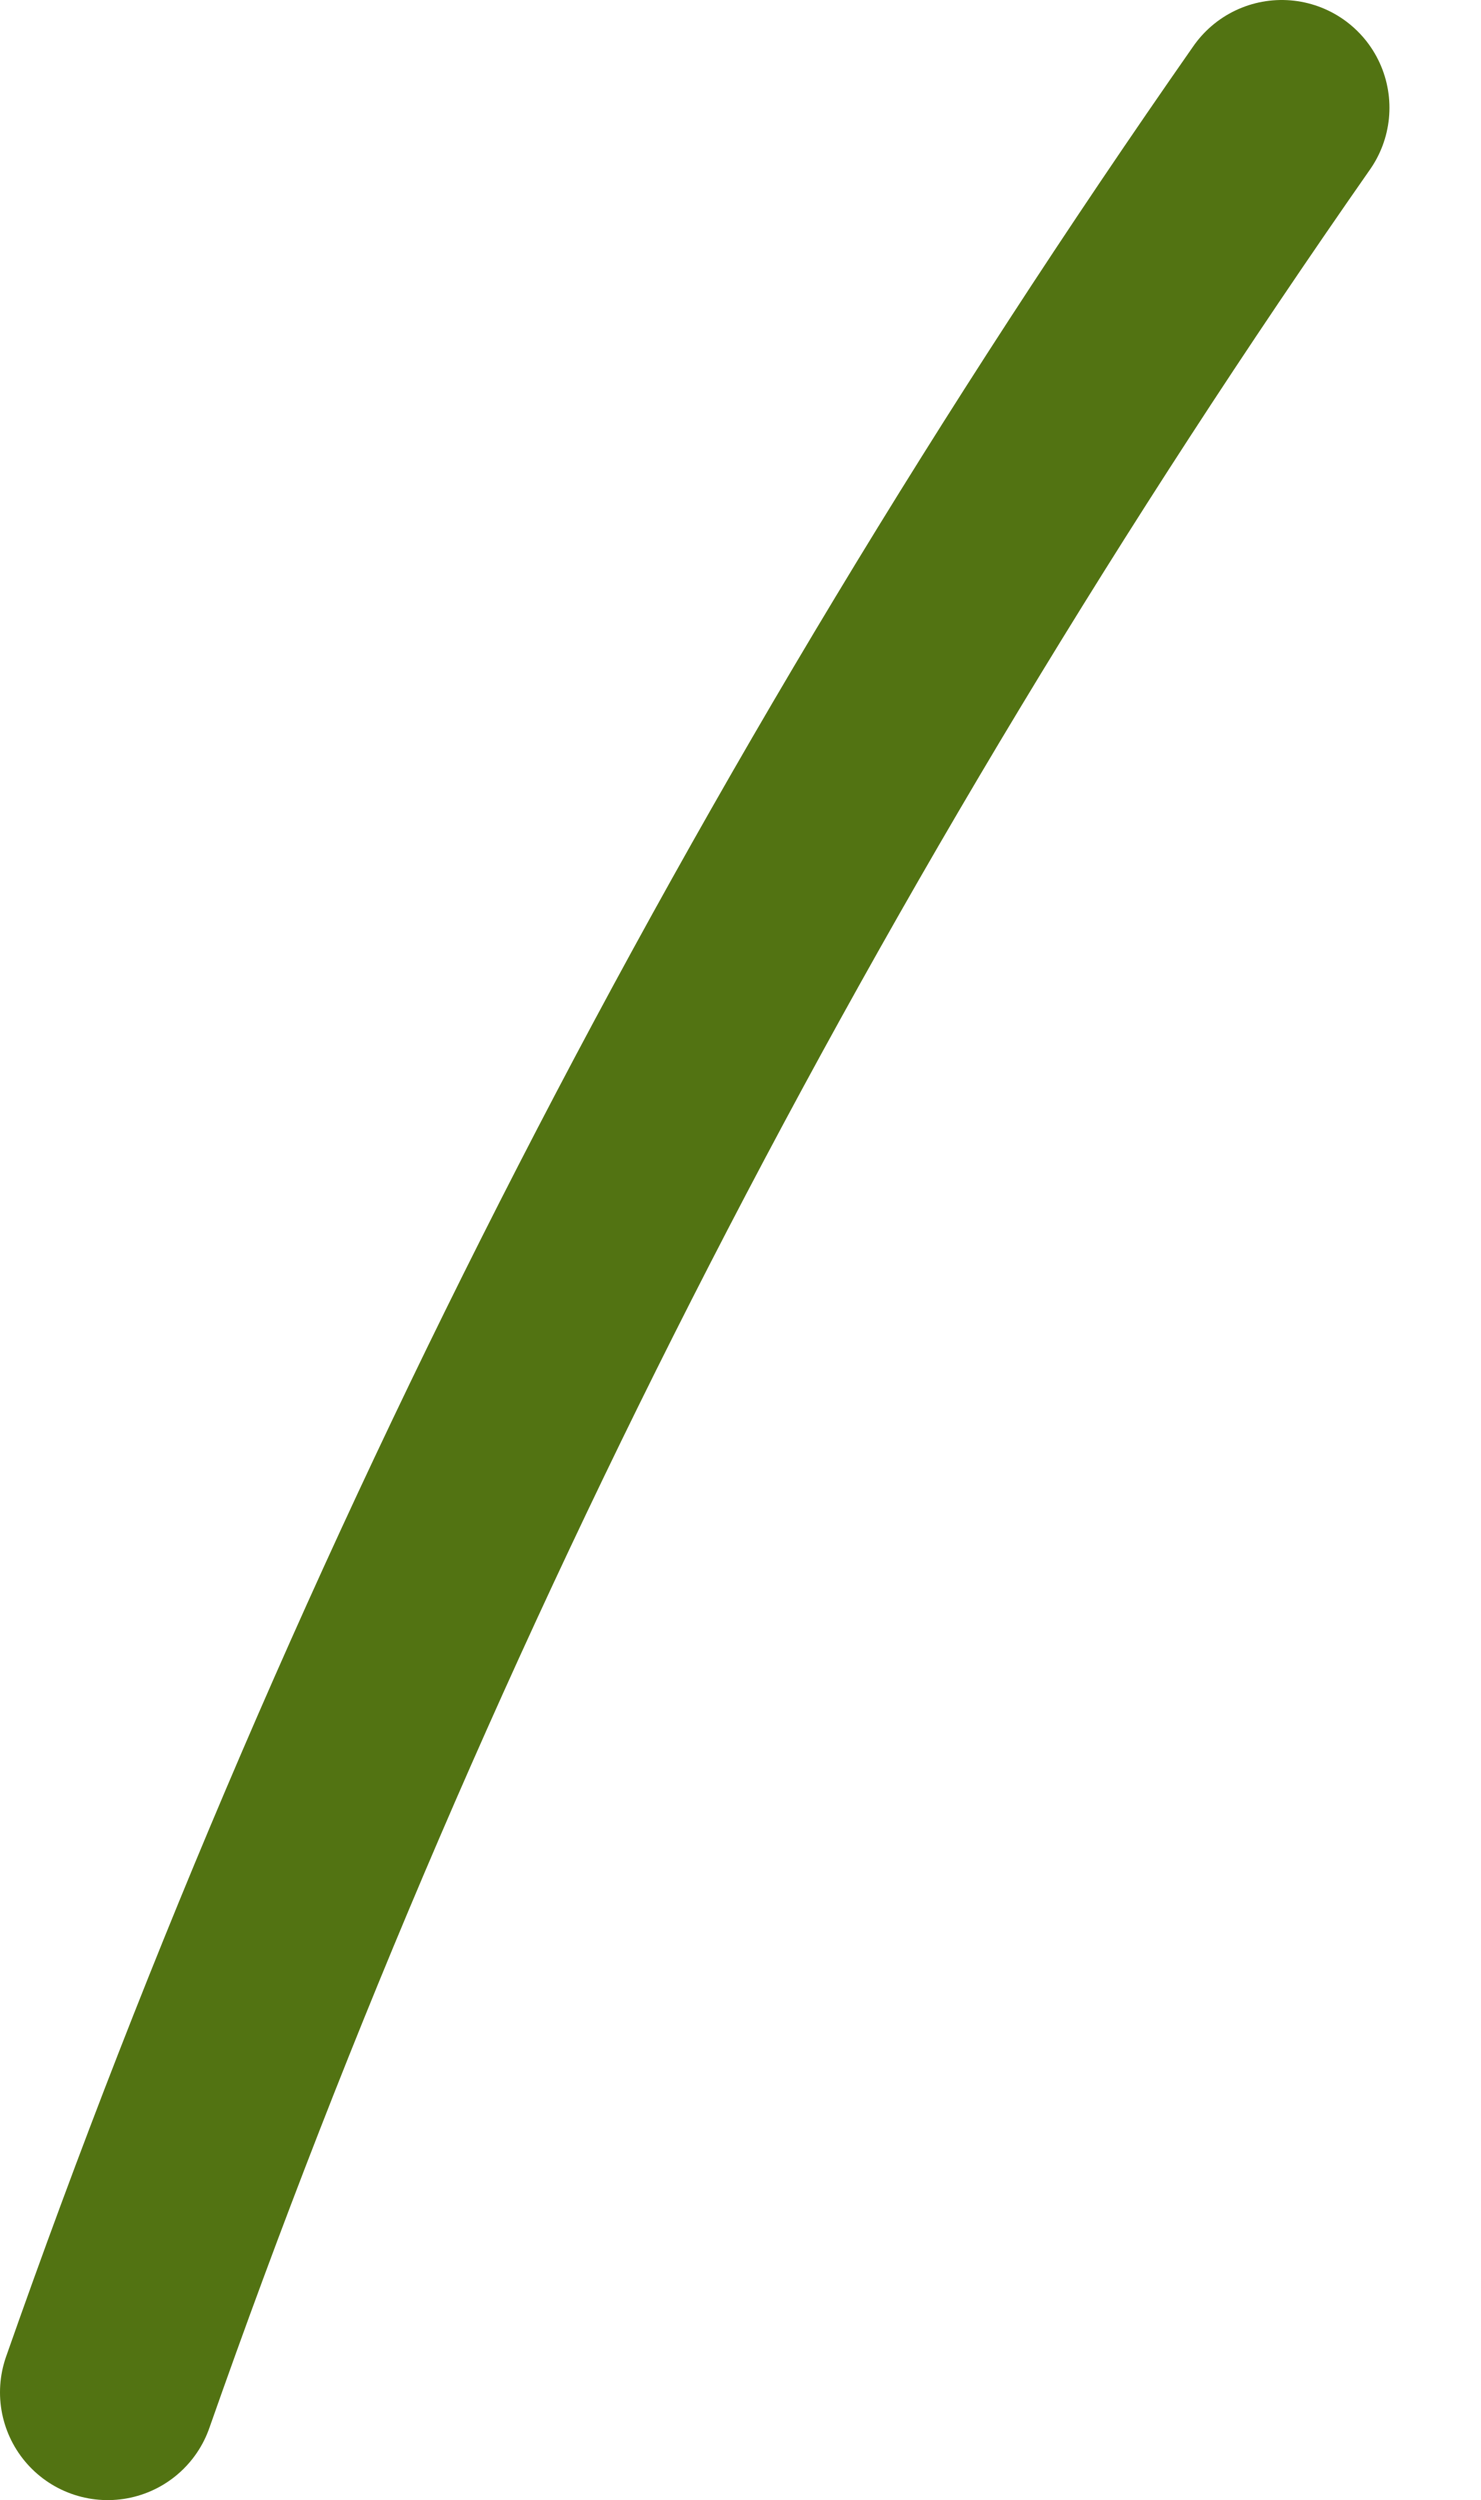 <?xml version="1.0" encoding="UTF-8" standalone="no"?>
<svg xmlns:xlink="http://www.w3.org/1999/xlink" height="23.2px" width="13.75px" xmlns="http://www.w3.org/2000/svg">
  <g transform="matrix(1.0, 0.0, 0.0, 1.0, 1.45, 21.15)">
    <path d="M-0.45 1.05 Q3.5 -10.2 10.45 -20.15" fill="none" stroke="#527312" stroke-linecap="round" stroke-linejoin="round" stroke-width="2.0">
      <animate attributeName="stroke" dur="2s" repeatCount="indefinite" values="#527312;#527313"/>
      <animate attributeName="stroke-width" dur="2s" repeatCount="indefinite" values="2.0;2.0"/>
      <animate attributeName="fill-opacity" dur="2s" repeatCount="indefinite" values="1.0;1.0"/>
      <animate attributeName="d" dur="2s" repeatCount="indefinite" values="M-0.45 1.05 Q3.5 -10.2 10.45 -20.15;M-0.45 1.05 Q3.5 -10.2 11.3 -19.55"/>
    </path>
  </g>
</svg>
